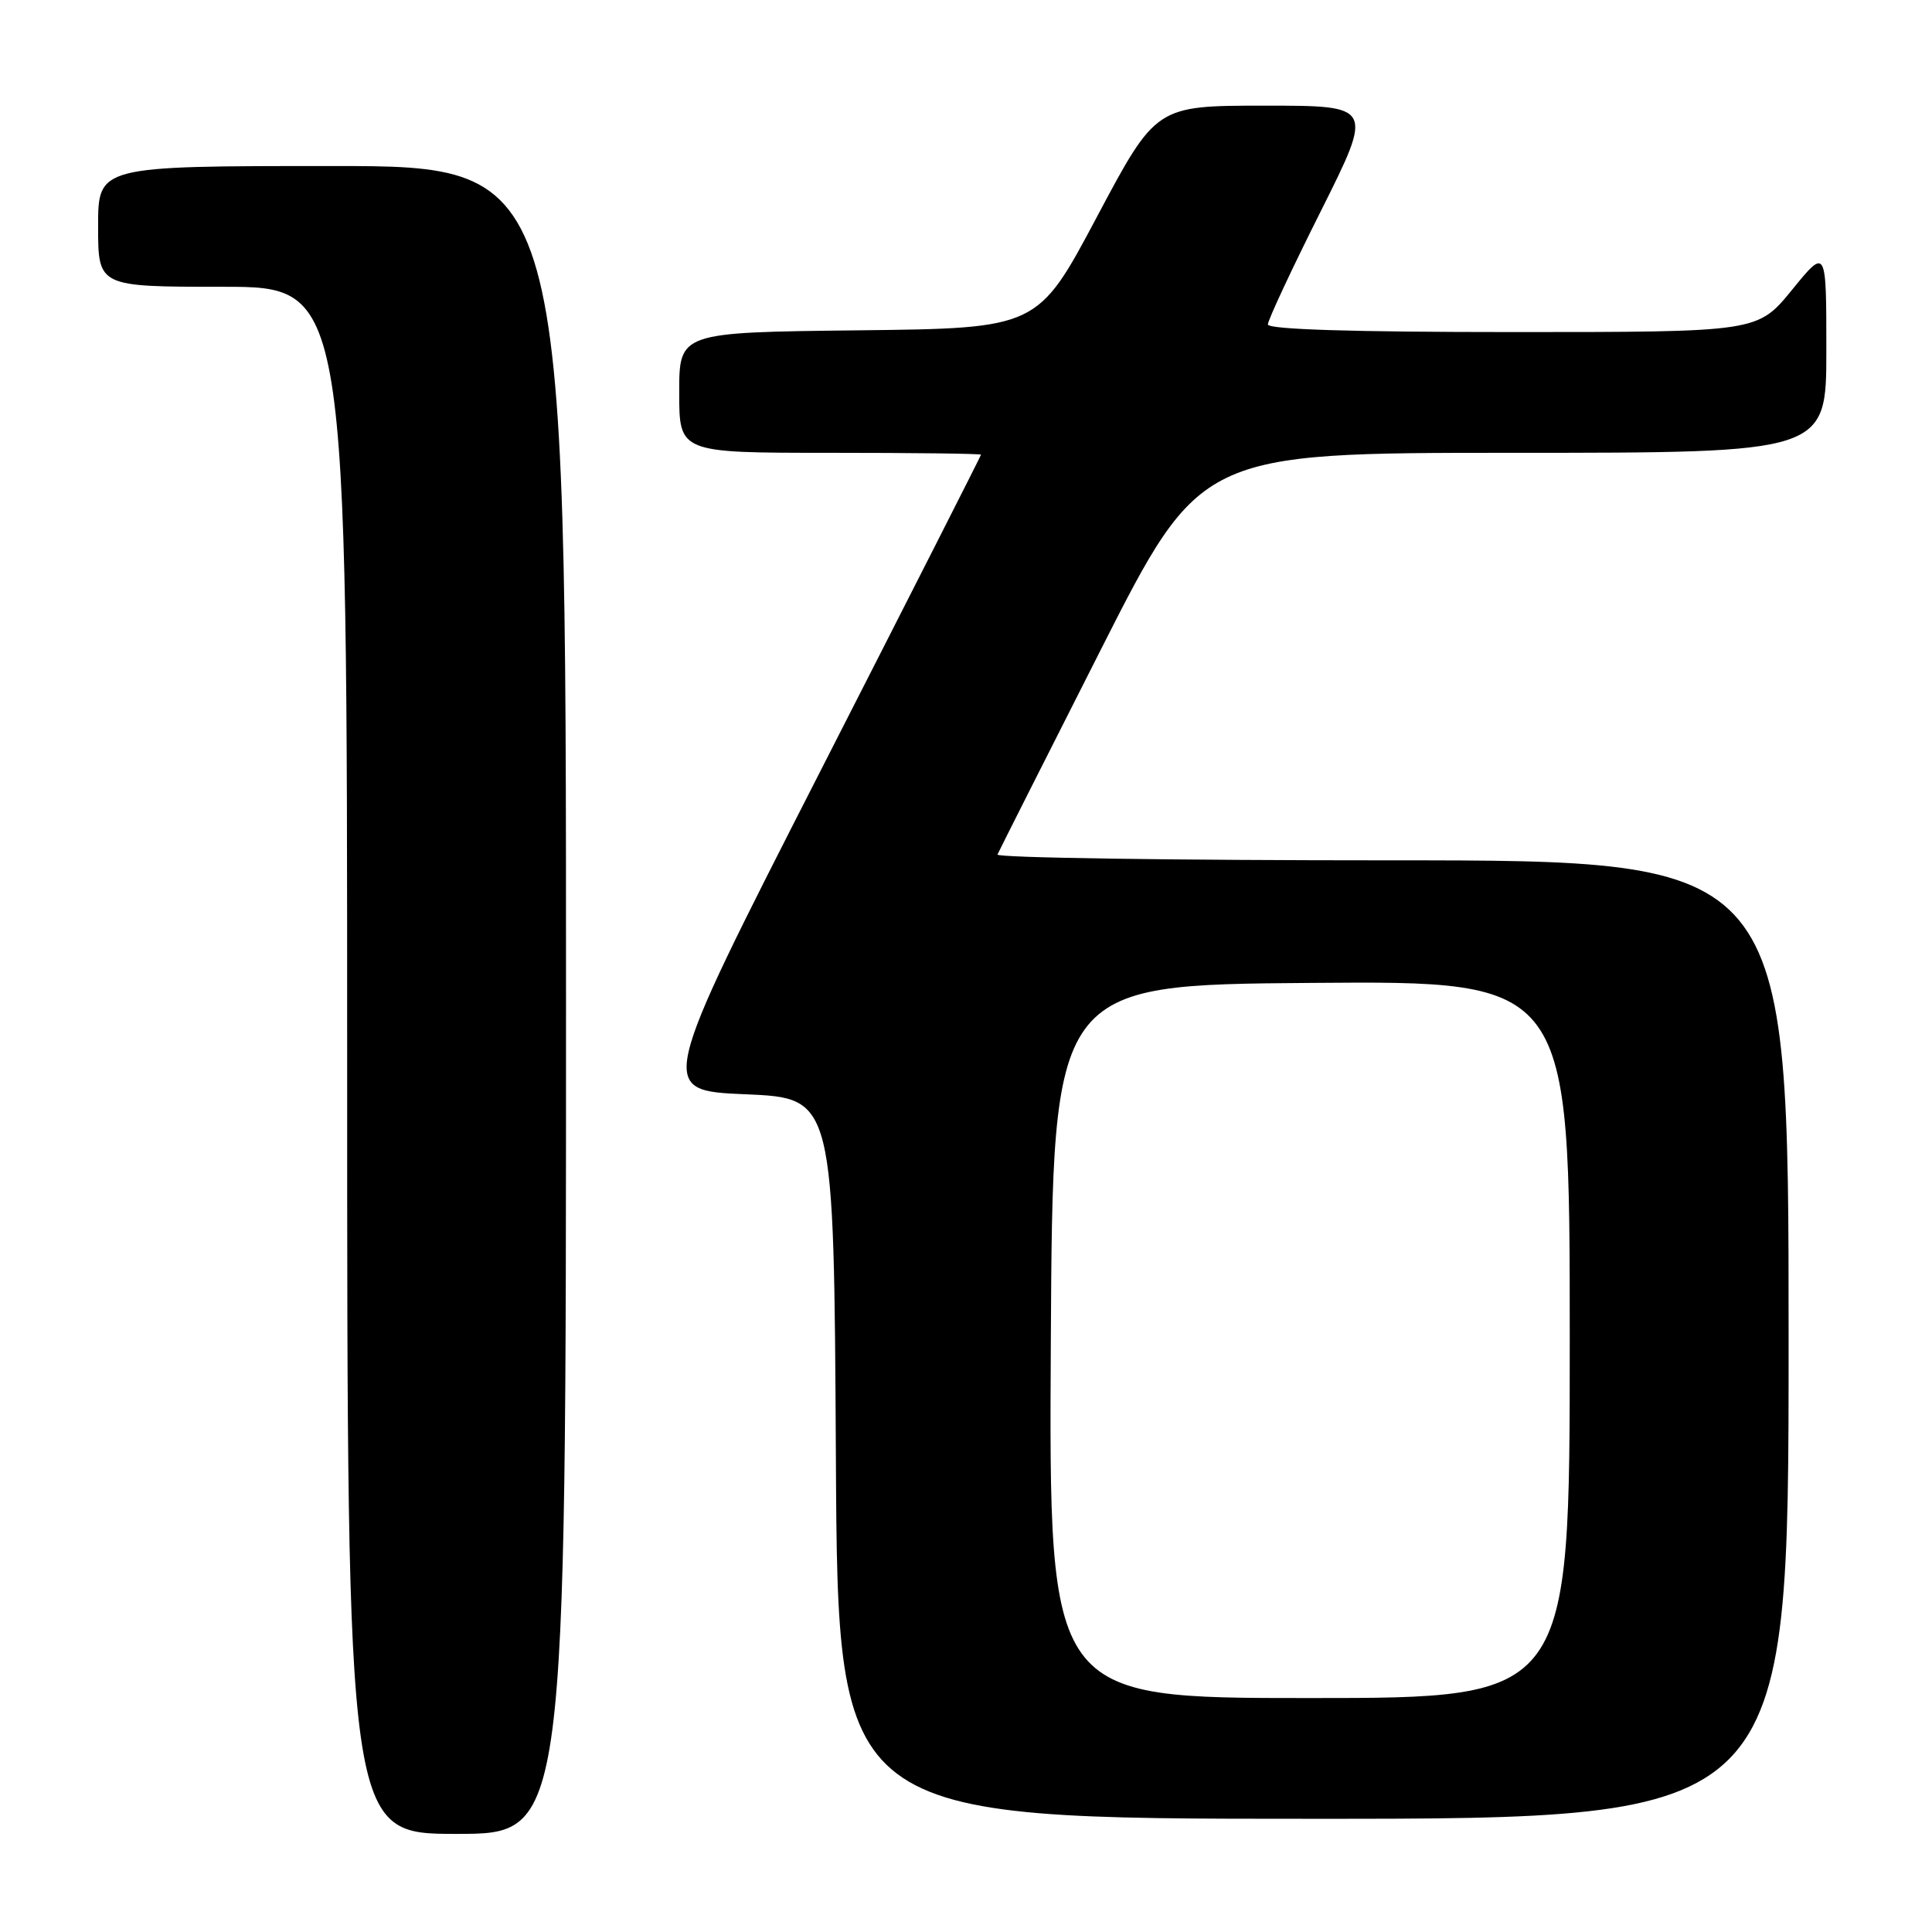 <?xml version="1.0" encoding="UTF-8" standalone="no"?>
<!DOCTYPE svg PUBLIC "-//W3C//DTD SVG 1.1//EN" "http://www.w3.org/Graphics/SVG/1.1/DTD/svg11.dtd" >
<svg xmlns="http://www.w3.org/2000/svg" xmlns:xlink="http://www.w3.org/1999/xlink" version="1.1" viewBox="0 0 256 256">
 <g >
 <path fill="currentColor"
d=" M 75.00 132.50 C 75.00 22.00 75.00 22.00 44.00 22.00 C 13.00 22.00 13.00 22.00 13.00 30.00 C 13.00 38.00 13.00 38.00 29.50 38.00 C 46.00 38.00 46.00 38.00 46.00 140.50 C 46.00 243.00 46.00 243.00 60.50 243.00 C 75.00 243.00 75.00 243.00 75.00 132.50 Z  M 237.00 177.50 C 237.00 114.00 237.00 114.00 184.42 114.00 C 155.50 114.00 131.98 113.66 132.17 113.23 C 132.35 112.81 138.48 100.66 145.79 86.23 C 159.07 60.00 159.07 60.00 200.54 60.00 C 242.00 60.00 242.00 60.00 242.00 46.41 C 242.00 32.82 242.00 32.82 237.45 38.41 C 232.89 44.00 232.89 44.00 200.45 44.00 C 179.20 44.00 168.00 43.65 168.00 42.99 C 168.00 42.43 171.15 35.68 175.01 27.99 C 182.01 14.00 182.01 14.00 167.60 14.00 C 153.18 14.00 153.18 14.00 145.34 28.75 C 137.50 43.50 137.50 43.50 113.75 43.77 C 90.00 44.04 90.00 44.04 90.00 52.02 C 90.00 60.00 90.00 60.00 110.00 60.00 C 121.00 60.00 129.99 60.11 129.99 60.25 C 129.98 60.39 120.33 79.40 108.54 102.50 C 87.11 144.50 87.11 144.50 98.81 145.00 C 110.50 145.50 110.50 145.50 110.76 193.25 C 111.02 241.00 111.02 241.00 174.01 241.00 C 237.00 241.00 237.00 241.00 237.00 177.50 Z  M 139.24 177.75 C 139.50 130.50 139.50 130.50 173.75 130.24 C 208.00 129.97 208.00 129.97 208.00 177.49 C 208.00 225.00 208.00 225.00 173.49 225.00 C 138.98 225.00 138.98 225.00 139.24 177.75 Z "/>
</g>
</svg>